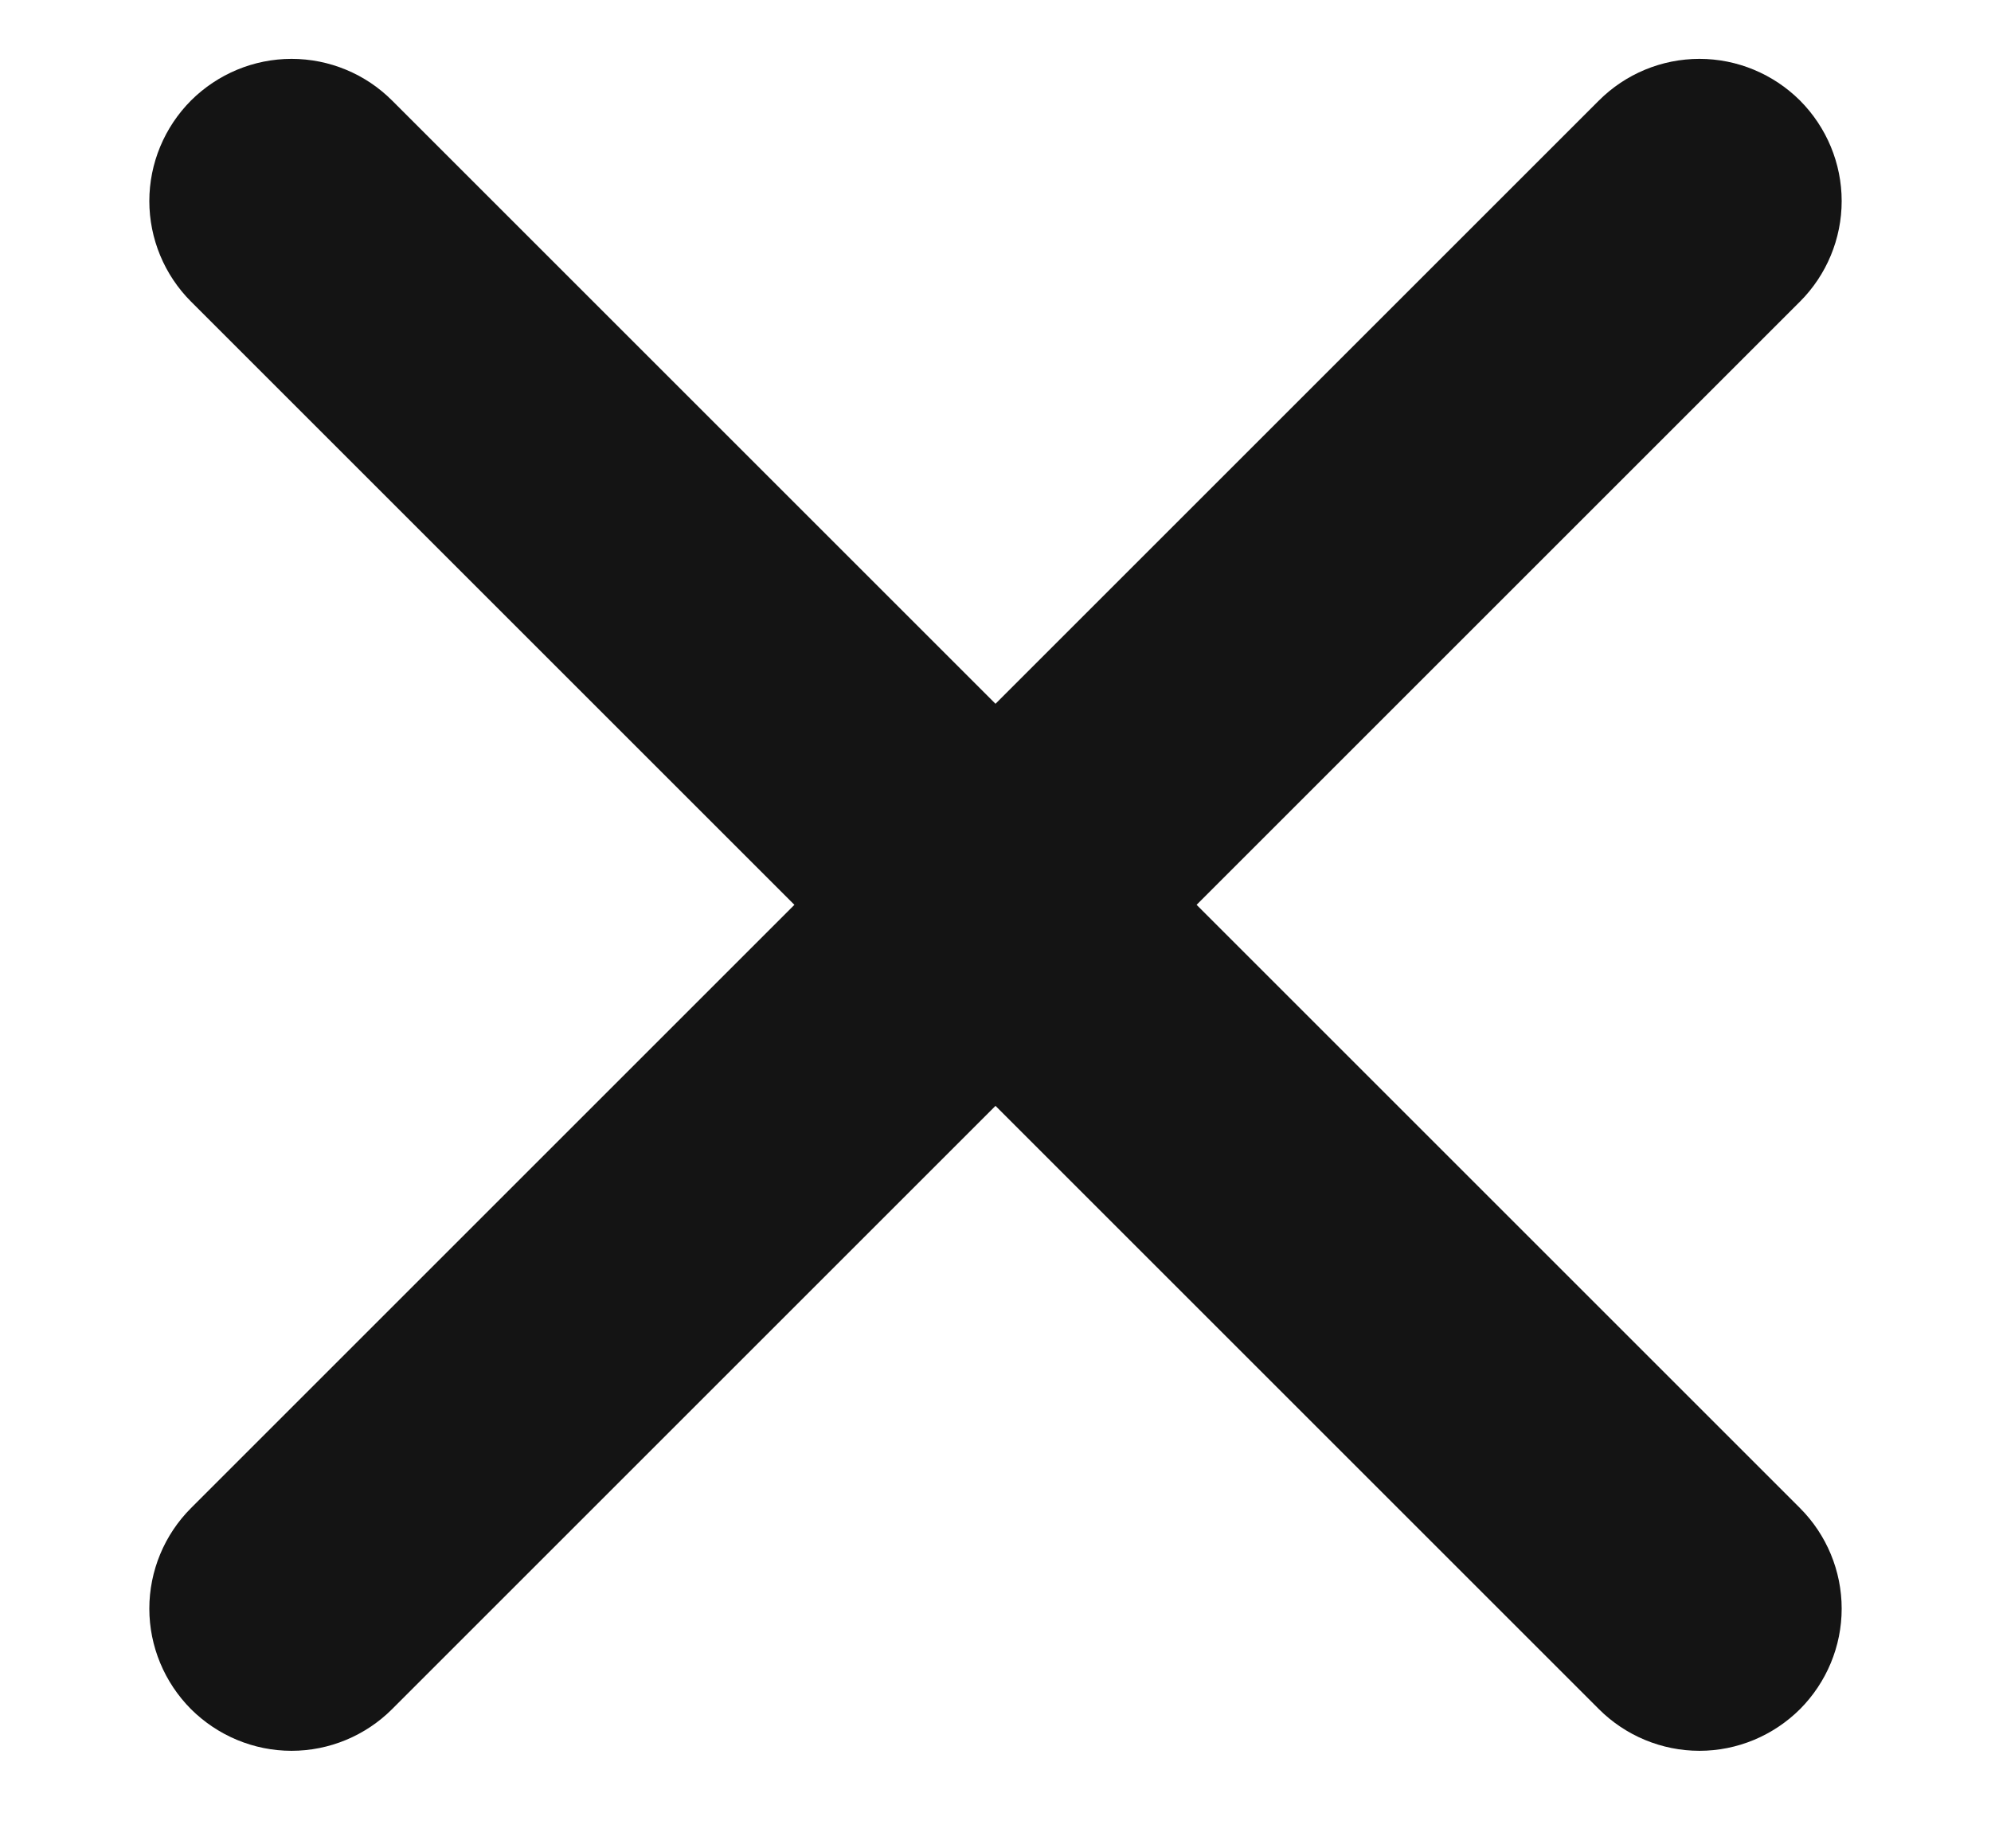 <svg width="14" height="13" viewBox="0 0 14 13" fill="none" xmlns="http://www.w3.org/2000/svg">
<path d="M1.05 11.314C1.05 11.579 1.156 11.833 1.343 12.021C1.531 12.208 1.785 12.314 2.05 12.314C2.315 12.314 2.57 12.208 2.757 12.021L12.657 2.121C12.844 1.934 12.95 1.679 12.95 1.414C12.95 1.149 12.844 0.895 12.657 0.707C12.469 0.52 12.215 0.414 11.95 0.414C11.684 0.414 11.43 0.52 11.243 0.707L1.343 10.607C1.156 10.794 1.05 11.049 1.05 11.314Z" fill="#141414"/>
<path d="M2.05 0.414C1.785 0.414 1.531 0.52 1.343 0.707C1.156 0.895 1.05 1.149 1.05 1.414C1.05 1.679 1.156 1.934 1.343 2.121L11.243 12.021C11.43 12.208 11.685 12.314 11.95 12.314C12.215 12.314 12.469 12.208 12.657 12.021C12.844 11.833 12.95 11.579 12.95 11.314C12.95 11.049 12.844 10.794 12.657 10.607L2.757 0.707C2.57 0.52 2.316 0.414 2.05 0.414Z" fill="#141414"/>
</svg>
